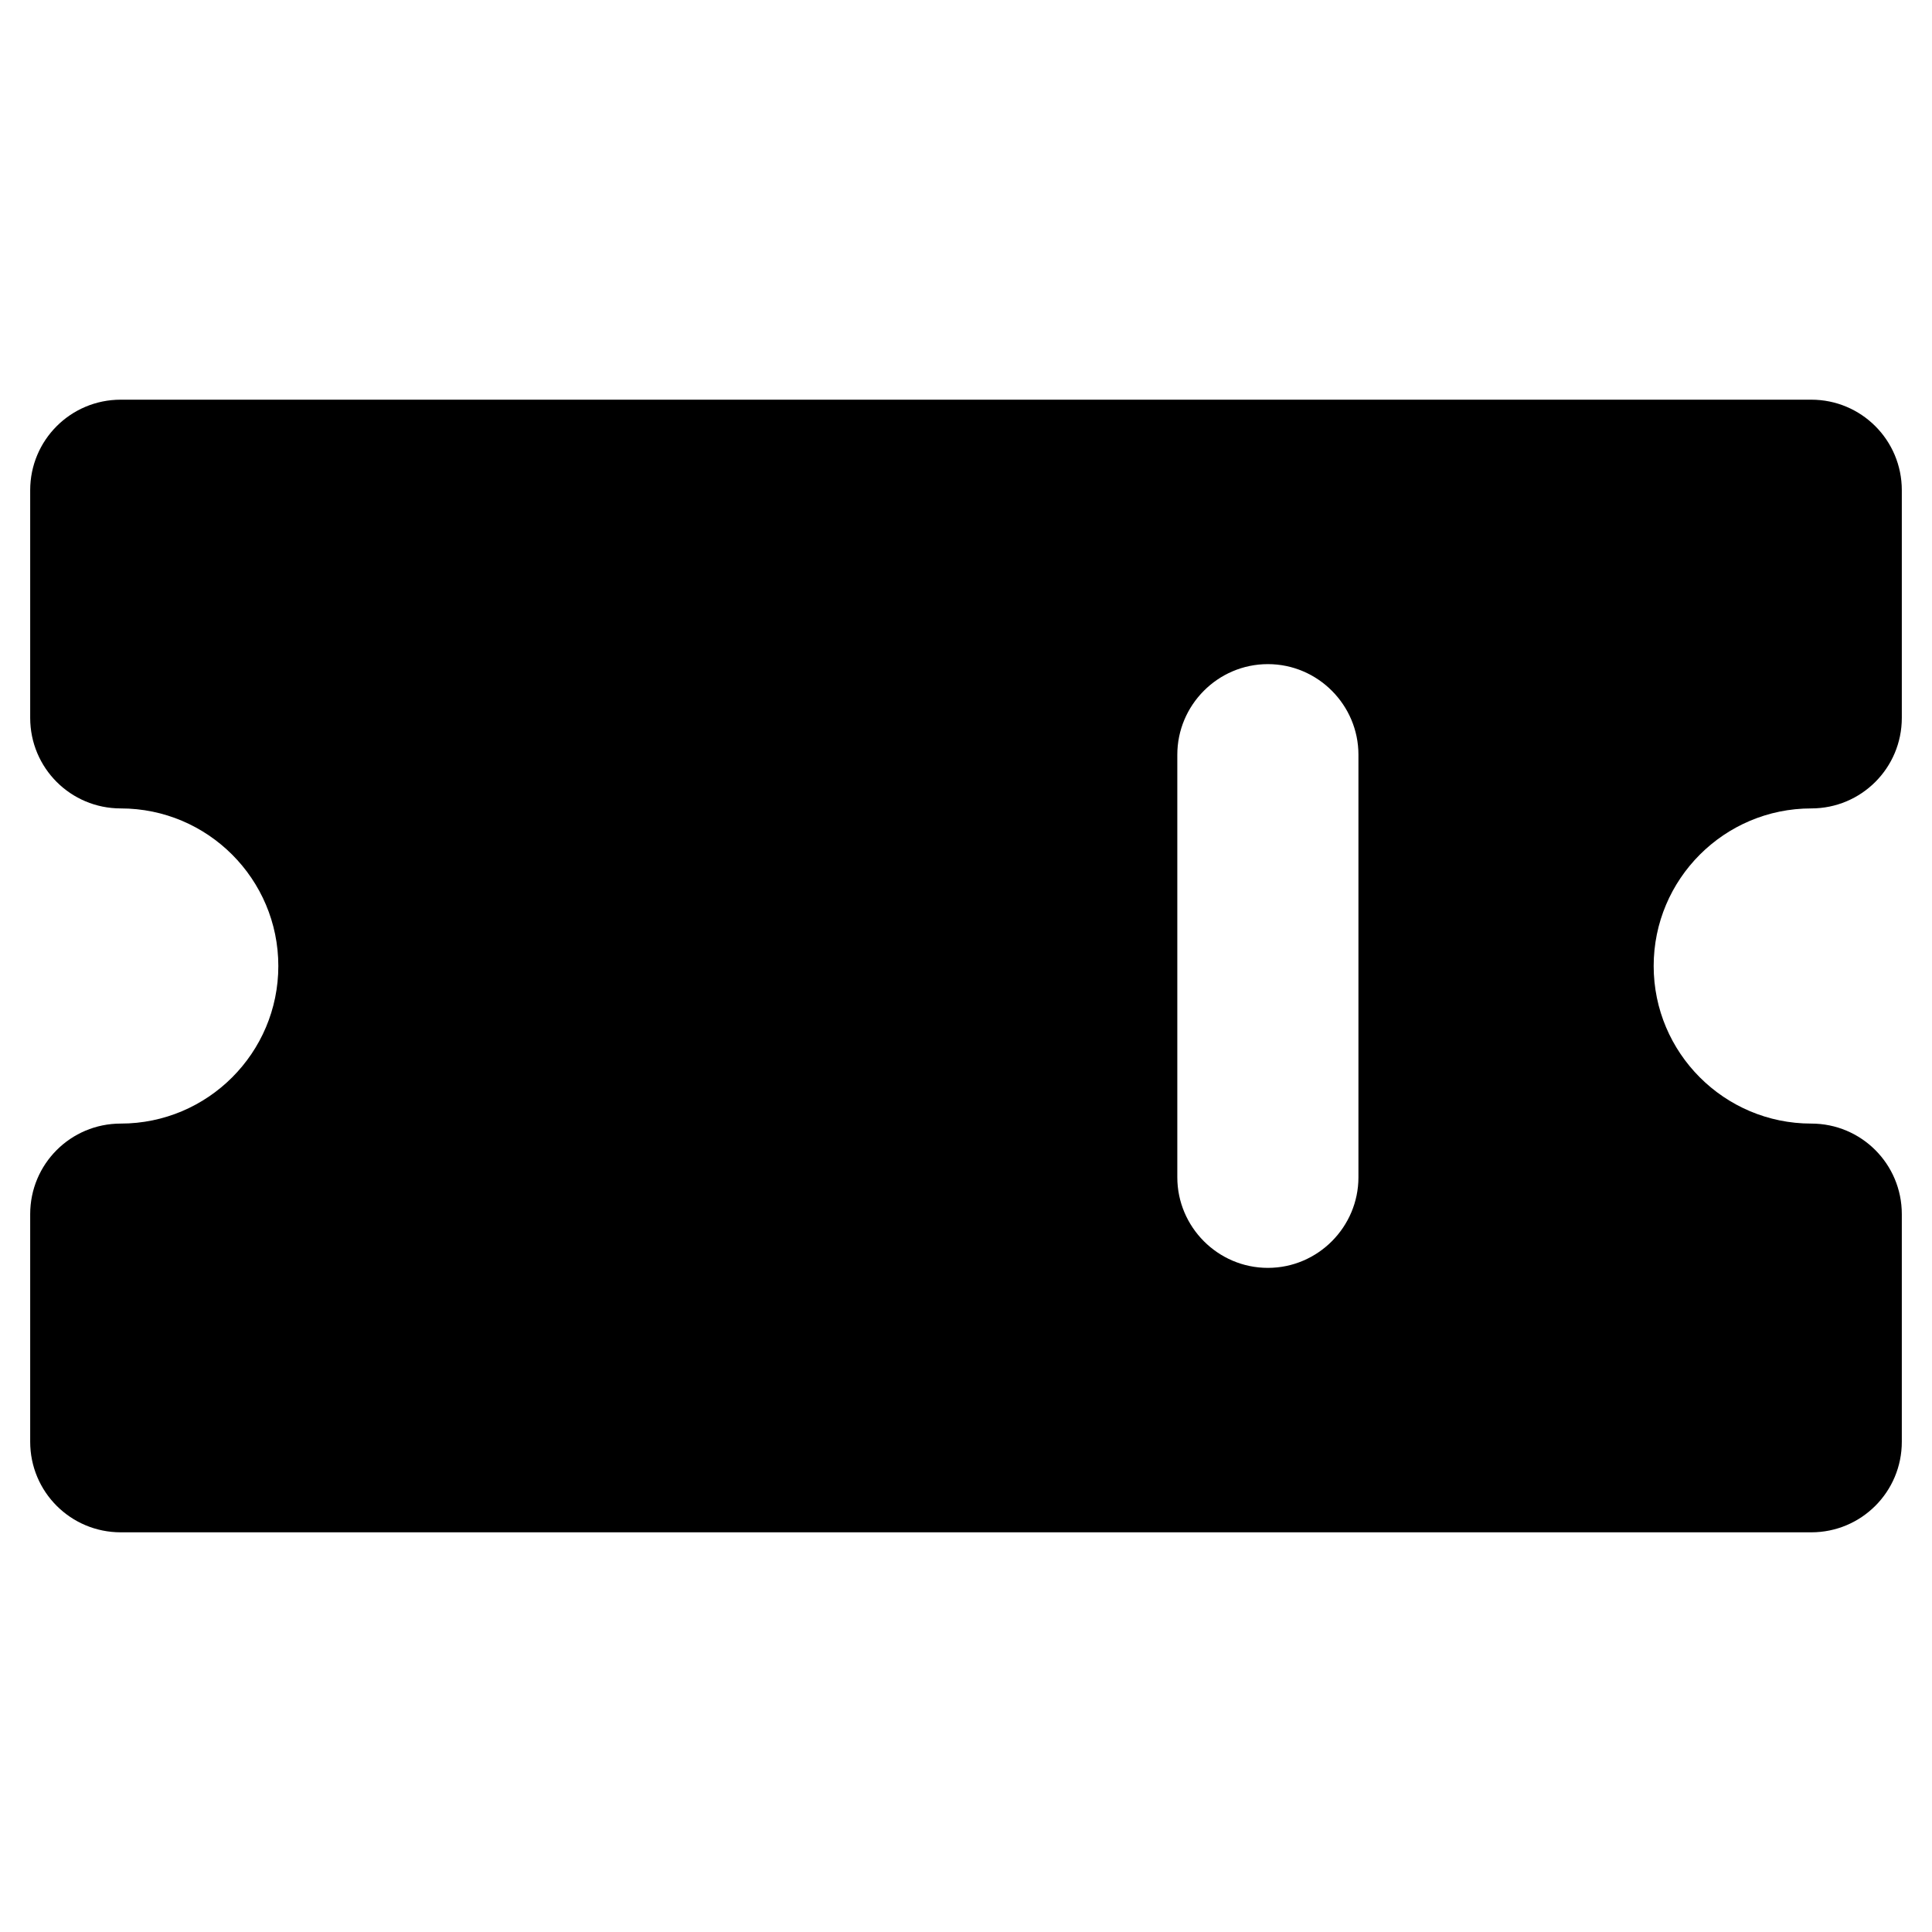 <?xml version="1.0" ?><svg id="Layer_2" style="enable-background:new 0 0 32 32;" version="1.1" viewBox="0 0 32 32" xml:space="preserve" xmlns="http://www.w3.org/2000/svg" xmlns:xlink="http://www.w3.org/1999/xlink"><g><path d="M30,6.62H2c-0.83,0-1.5,0.67-1.5,1.5v3.77c0,0.83,0.67,1.5,1.5,1.5c1.44,0,2.61,1.17,2.61,2.61   S3.44,18.61,2,18.61c-0.83,0-1.5,0.67-1.5,1.5V23.88c0,0.83,0.67,1.5,1.5,1.5h28c0.83,0,1.5-0.67,1.5-1.5   v-3.77c0-0.83-0.67-1.5-1.5-1.5c-1.44,0-2.61-1.17-2.61-2.61S28.56,13.39,30,13.39   c0.83,0,1.5-0.67,1.5-1.5V8.12C31.5,7.29,30.83,6.62,30,6.62z M22.5,19.5c0,0.82-0.67,1.5-1.5,1.5   s-1.5-0.68-1.5-1.5v-7c0-0.82,0.67-1.5,1.5-1.5s1.5,0.68,1.5,1.5V19.5z"/></g></svg>